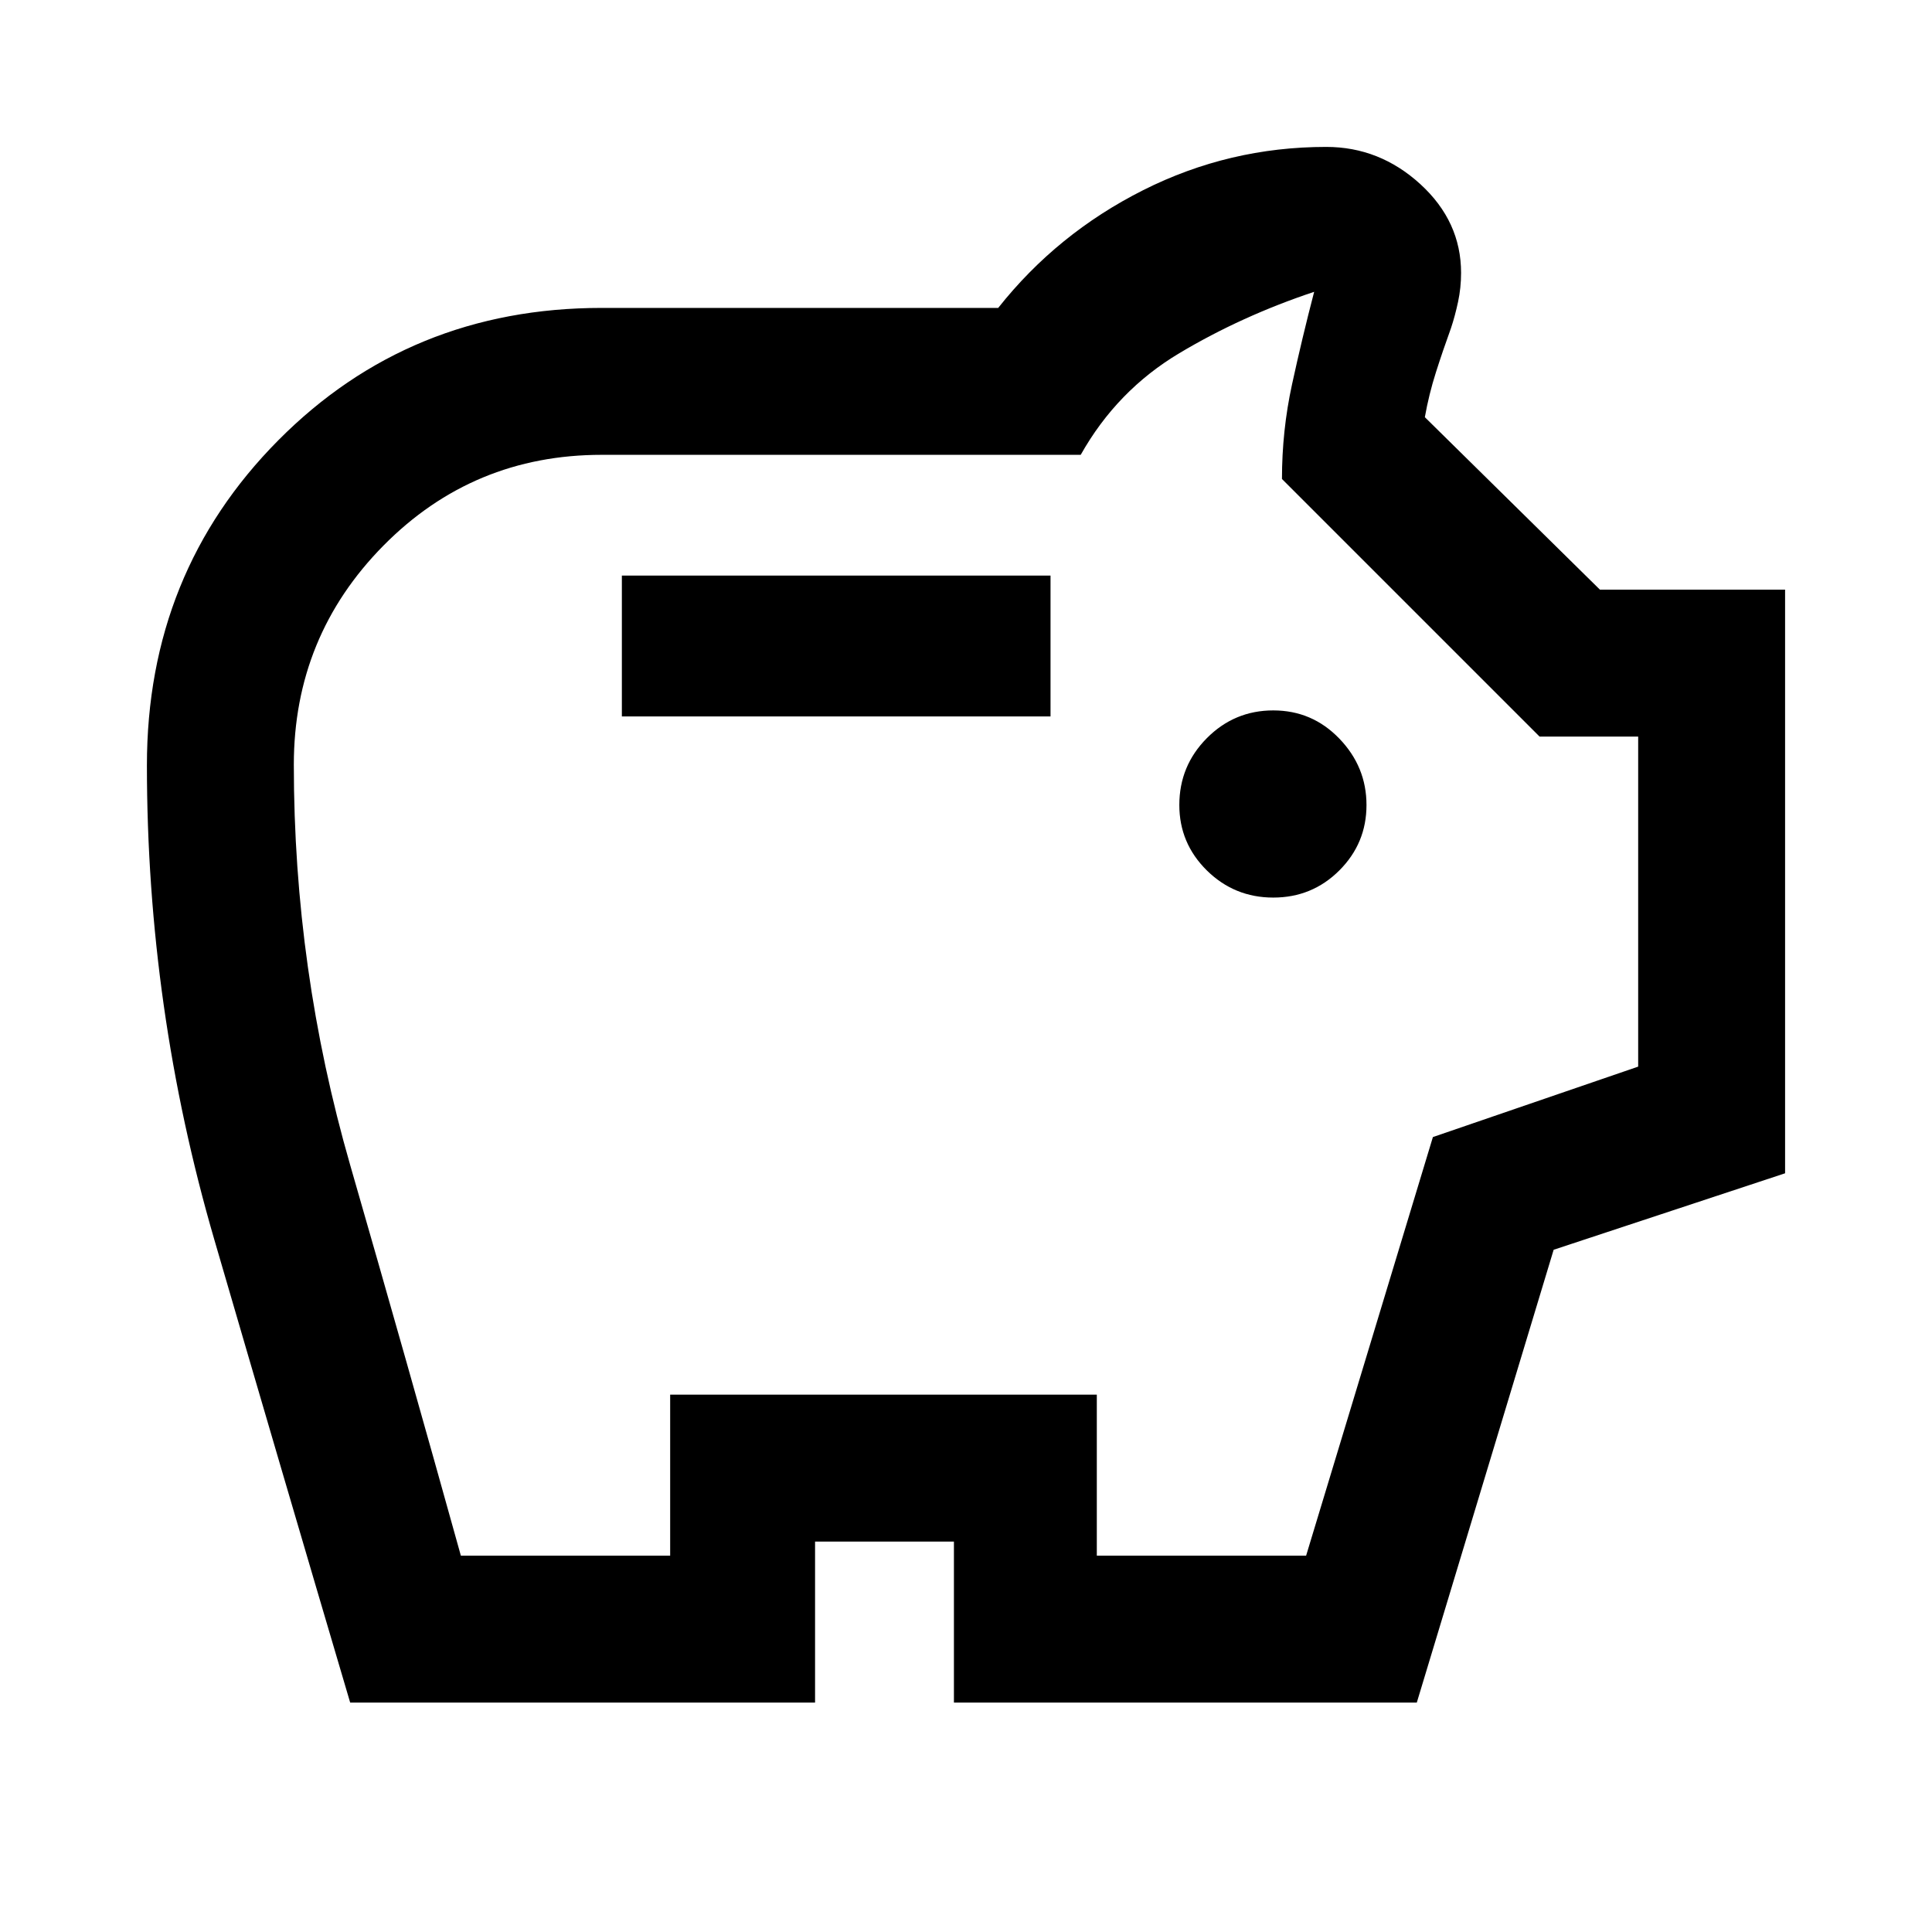 <svg width="48" height="48" viewBox="0 0 48 48" fill="none" xmlns="http://www.w3.org/2000/svg">
<path d="M31.634 22.3C32.278 22.3 32.825 22.075 33.275 21.626C33.725 21.176 33.95 20.635 33.95 20.001C33.95 19.367 33.725 18.817 33.275 18.35C32.825 17.883 32.278 17.65 31.634 17.65C30.99 17.65 30.44 17.88 29.984 18.339C29.528 18.798 29.3 19.352 29.3 20C29.3 20.634 29.528 21.176 29.984 21.626C30.44 22.075 30.99 22.3 31.634 22.3ZM15.45 17.8H26.1V14.3H15.45V17.8ZM8.7 42.3C7.567 38.467 6.442 34.633 5.325 30.8C4.208 26.967 3.65 23.038 3.65 19.013C3.65 15.823 4.738 13.132 6.914 10.939C9.09 8.746 11.769 7.65 14.95 7.65H24.8C25.776 6.417 26.977 5.442 28.401 4.725C29.825 4.008 31.341 3.65 32.95 3.65C33.833 3.65 34.612 3.958 35.288 4.575C35.962 5.192 36.3 5.926 36.3 6.779C36.3 7.026 36.275 7.267 36.225 7.5C36.175 7.733 36.117 7.95 36.05 8.15C35.917 8.517 35.792 8.883 35.675 9.25C35.558 9.617 35.467 9.988 35.4 10.365L39.75 14.65H44.35V29.15L38.6 31.05L35.2 42.3H23.7V38.3H20.25V42.3H8.7ZM11.45 38.65H16.65V34.65H27.25V38.65H32.45L35.6 28.25L40.7 26.5V18.3H38.25L31.85 11.9C31.85 11.1 31.933 10.317 32.1 9.55C32.267 8.783 32.45 8.017 32.65 7.25C31.45 7.65 30.333 8.158 29.3 8.775C28.267 9.392 27.45 10.233 26.85 11.3H14.95C12.82 11.3 11.012 12.052 9.527 13.555C8.043 15.058 7.3 16.873 7.3 19C7.3 22.393 7.767 25.707 8.7 28.945C9.633 32.181 10.55 35.417 11.45 38.65Z" fill="black"/>
</svg>
